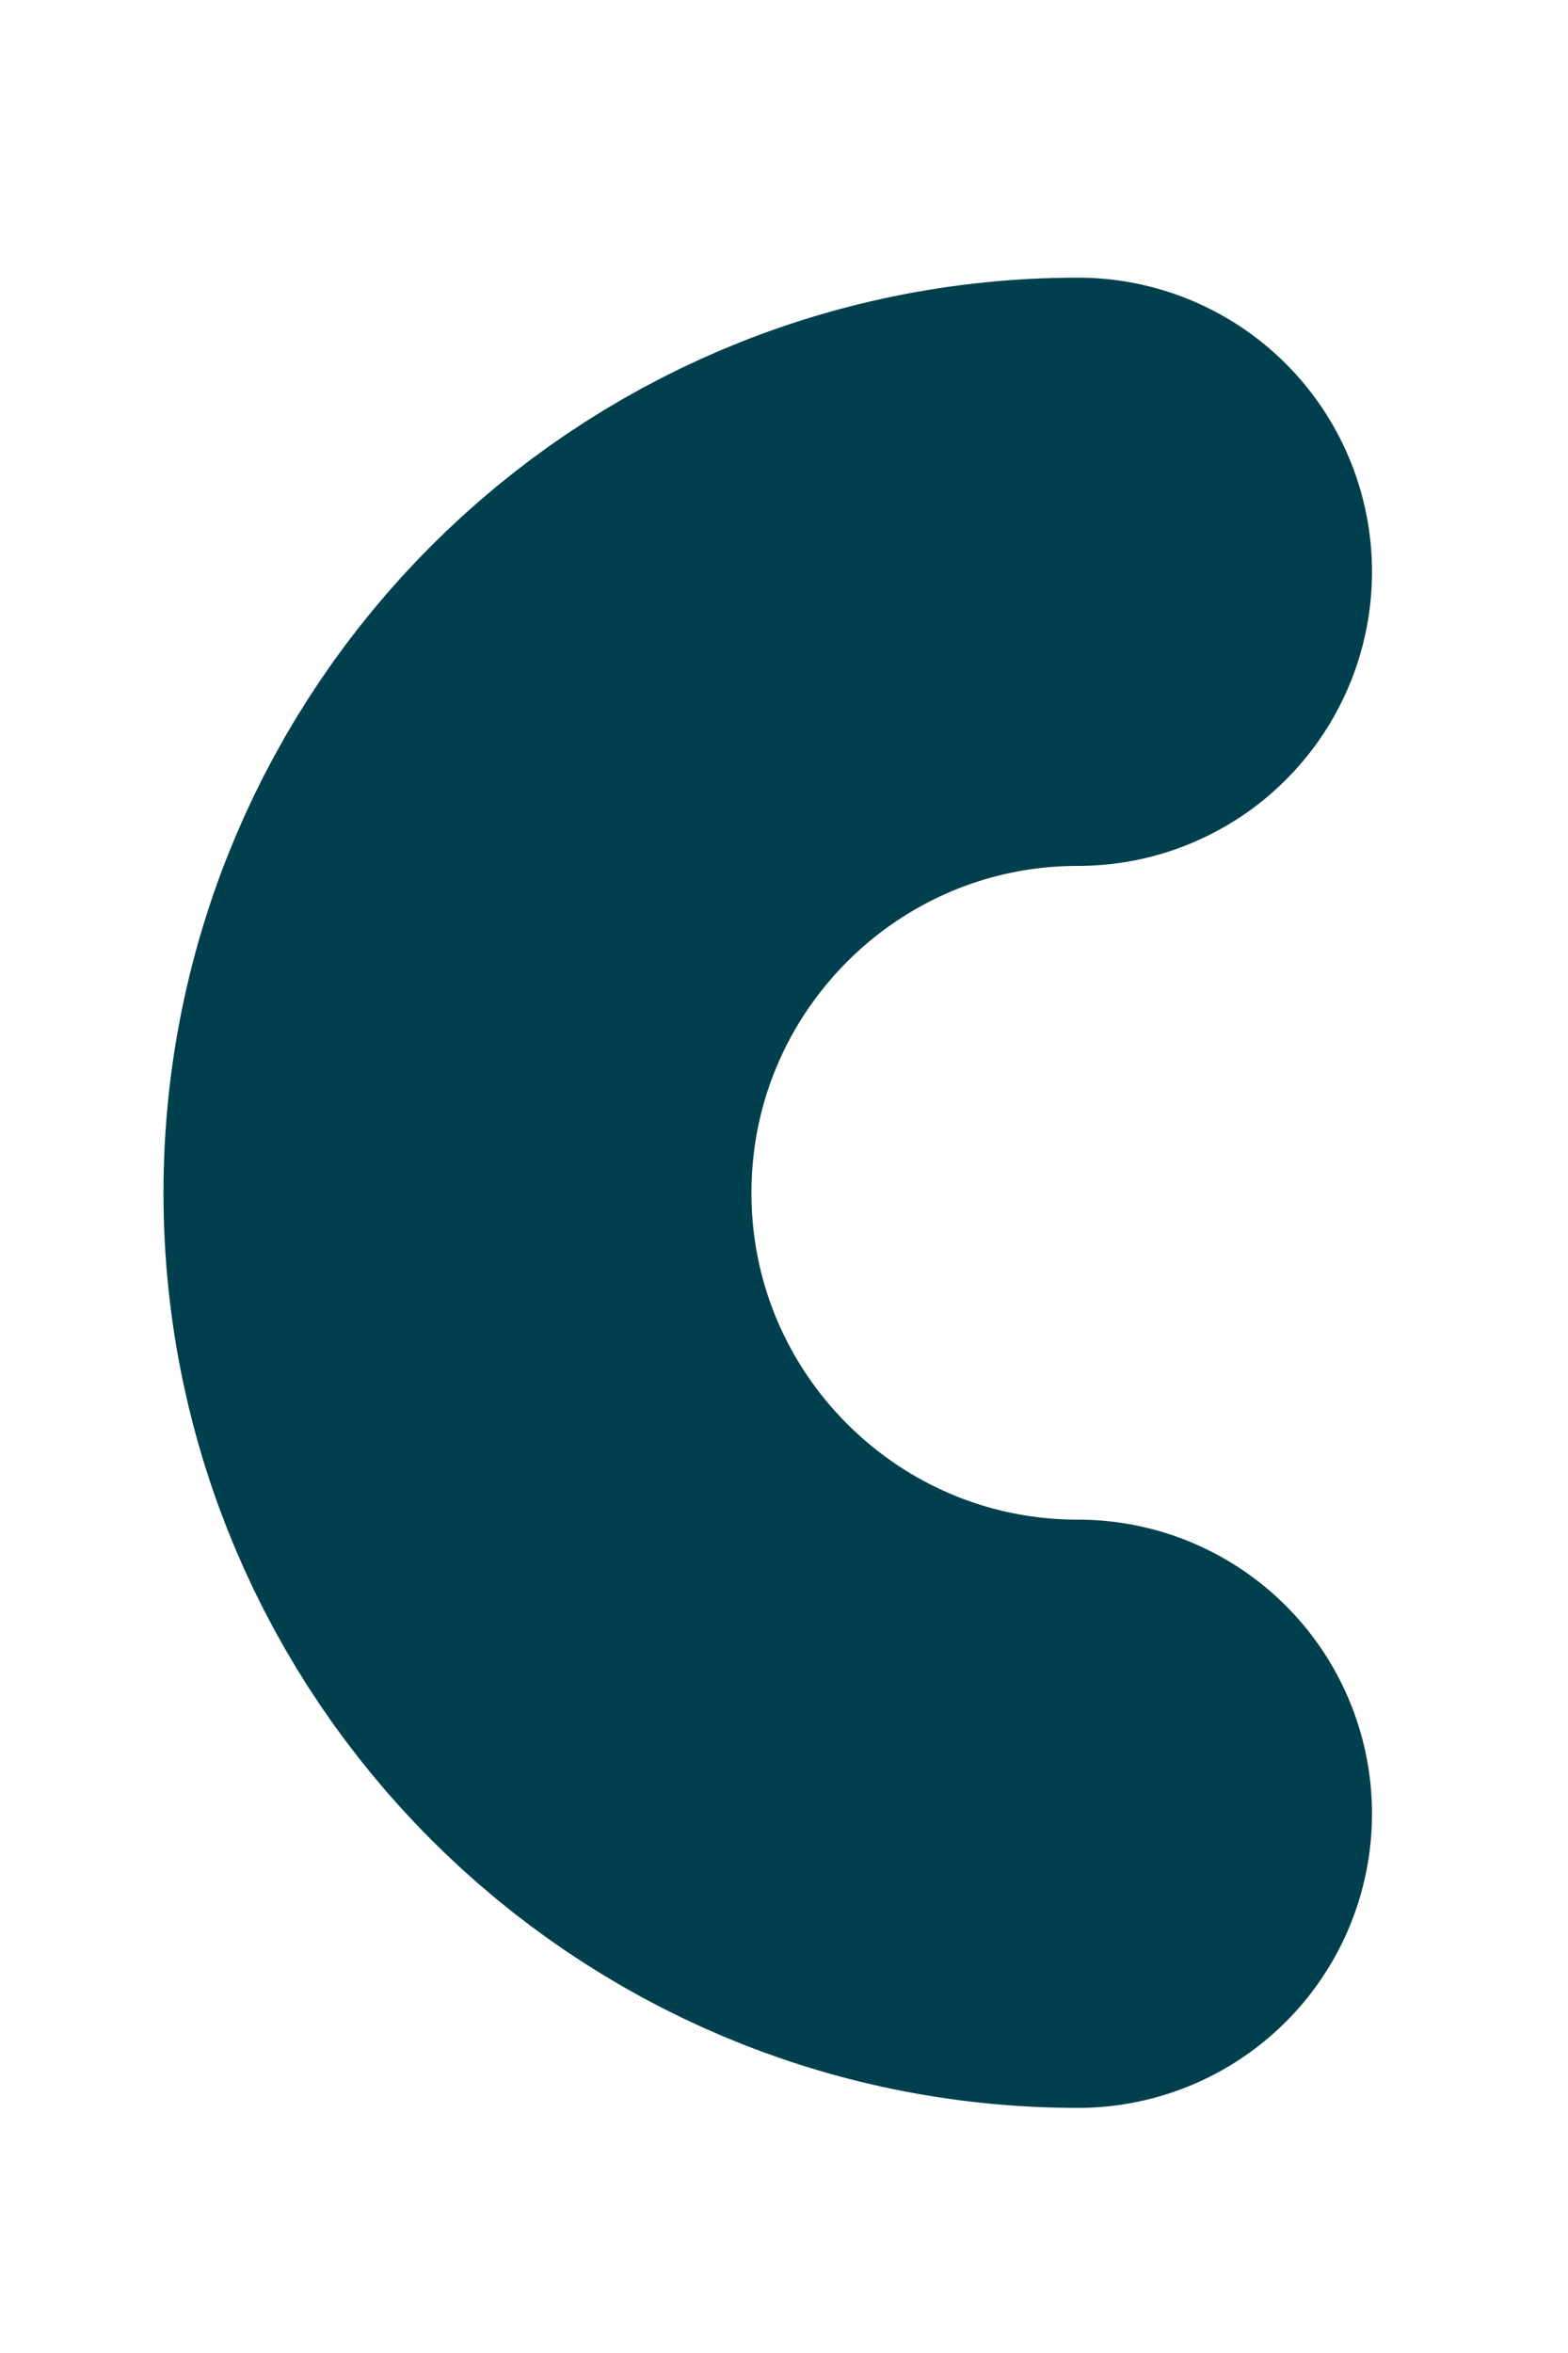 <svg width="4" height="6" viewBox="0 0 4 6" fill="none" xmlns="http://www.w3.org/2000/svg">
<path d="M2.75 4.625C1.876 4.625 1.167 3.916 1.167 3.042C1.167 2.167 1.876 1.458 2.75 1.458" stroke="#00404E" stroke-width="1.5" stroke-linecap="round" stroke-linejoin="round"/>
</svg>
